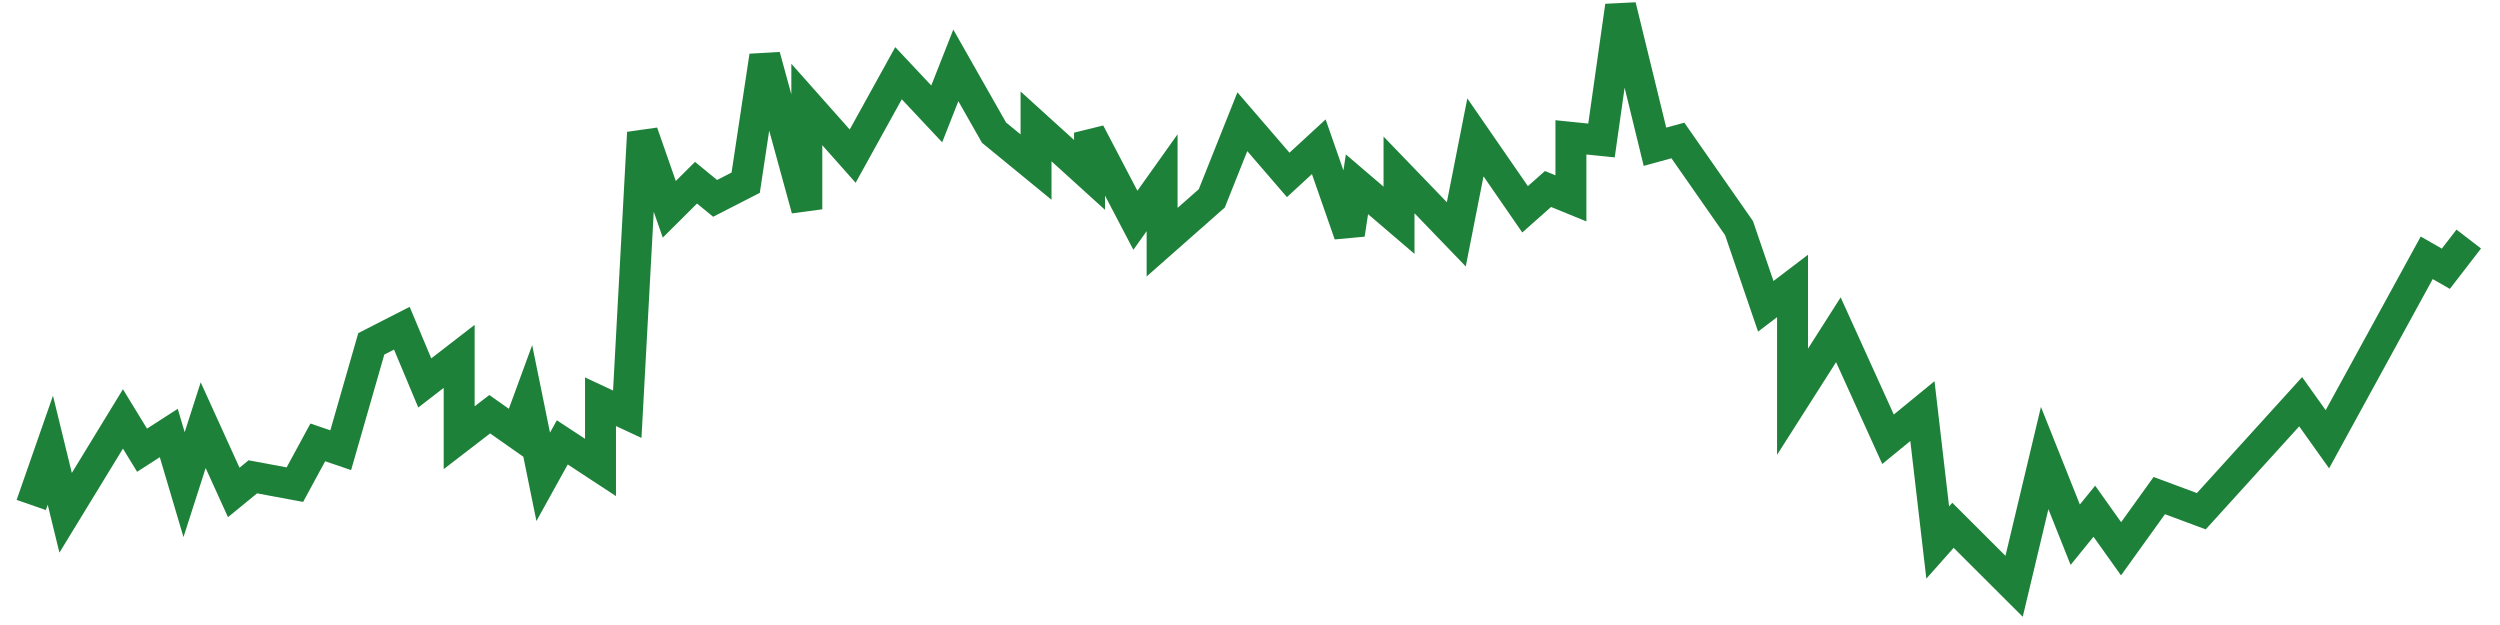 <svg xmlns="http://www.w3.org/2000/svg" width="84" height="21" viewBox="0 0 84 21" fill="none">
<path d="M1.05 16.967L1.692 15.127L2.205 17.23L4.131 14.076L4.773 15.127L5.671 14.549L6.185 16.284L6.827 14.286L7.854 16.546L8.495 16.021L9.908 16.284L10.678 14.864L11.448 15.127L12.475 11.553L13.502 11.028L14.272 12.867L15.428 11.974V14.707L16.454 13.918L17.353 14.549L17.738 13.498L18.252 16.021L18.893 14.864L20.177 15.706V13.498L21.076 13.918L21.589 4.457L22.488 7.033L23.386 6.139L24.028 6.665L25.055 6.139L25.697 1.882L27.109 7.033V3.511L28.65 5.246L30.19 2.46L31.474 3.827L32.116 2.197L33.399 4.457L34.811 5.614V4.247L36.608 5.877V4.457L38.149 7.401L39.047 6.139V8.137L40.716 6.665L41.743 4.09L43.284 5.877L44.311 4.931L45.338 7.874L45.594 6.192L47.007 7.401V5.877L48.932 7.874L49.574 4.615L51.243 7.033L52.013 6.35L52.783 6.665V4.615L53.81 4.72L54.452 0.2L55.607 4.931L56.377 4.72L58.431 7.664L59.33 10.292L60.229 9.608V13.498L61.769 11.08L63.438 14.759L64.593 13.813L65.107 18.228L65.62 17.65L67.674 19.7L68.701 15.39L69.728 17.966L70.37 17.177L71.268 18.439L72.552 16.652L73.964 17.177L77.302 13.498L78.2 14.759L81.538 8.662L82.18 9.03L82.95 8.032" stroke="#1E8139" stroke-width="1.04"/>
</svg>